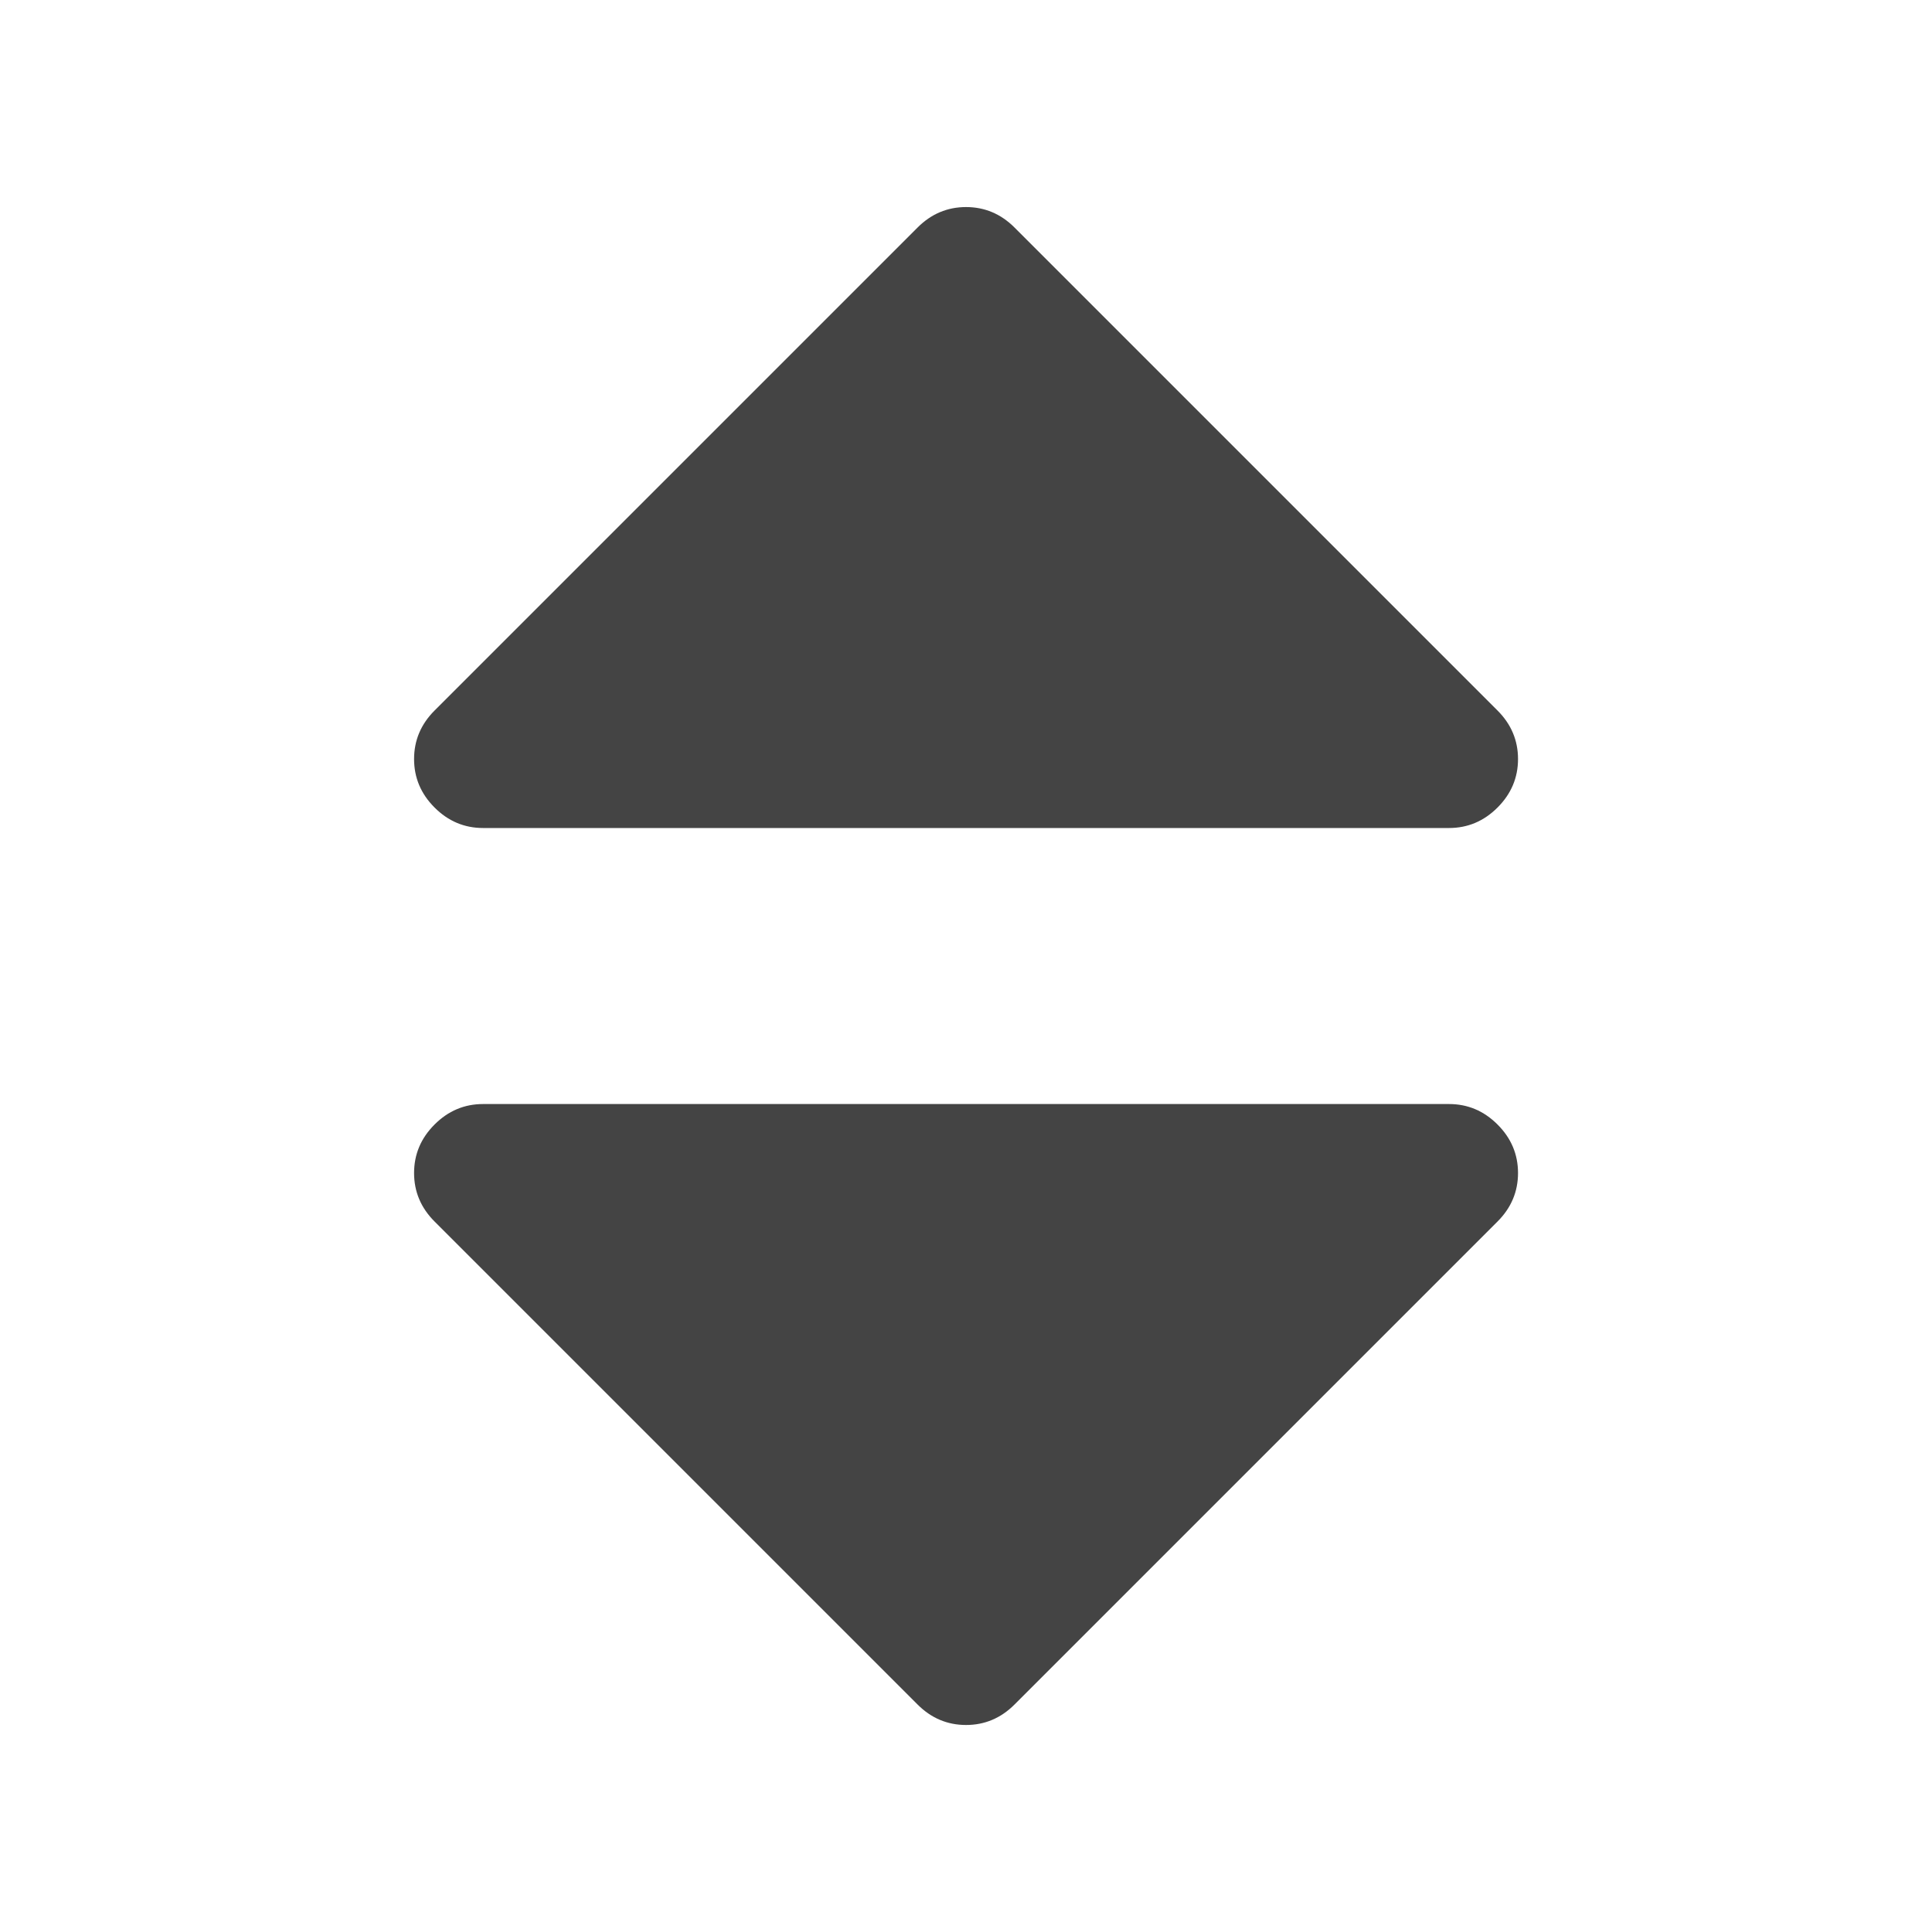 <?xml version="1.0"?><svg xmlns="http://www.w3.org/2000/svg" width="40" height="40" viewBox="0 0 40 40"><path fill="#444" d="m31.429 24.286q0 0.58-0.424 1.004l-10 10q-0.424 0.424-1.004 0.424t-1.004-0.424l-10-10q-0.424-0.424-0.424-1.004t0.424-1.004 1.004-0.424h20q0.58 0 1.004 0.424t0.424 1.004z m0-8.571q0 0.58-0.424 1.004t-1.004 0.424h-20q-0.58 0-1.004-0.424t-0.424-1.004 0.424-1.004l10-10q0.424-0.424 1.004-0.424t1.004 0.424l10 10q0.424 0.424 0.424 1.004z"></path></svg>